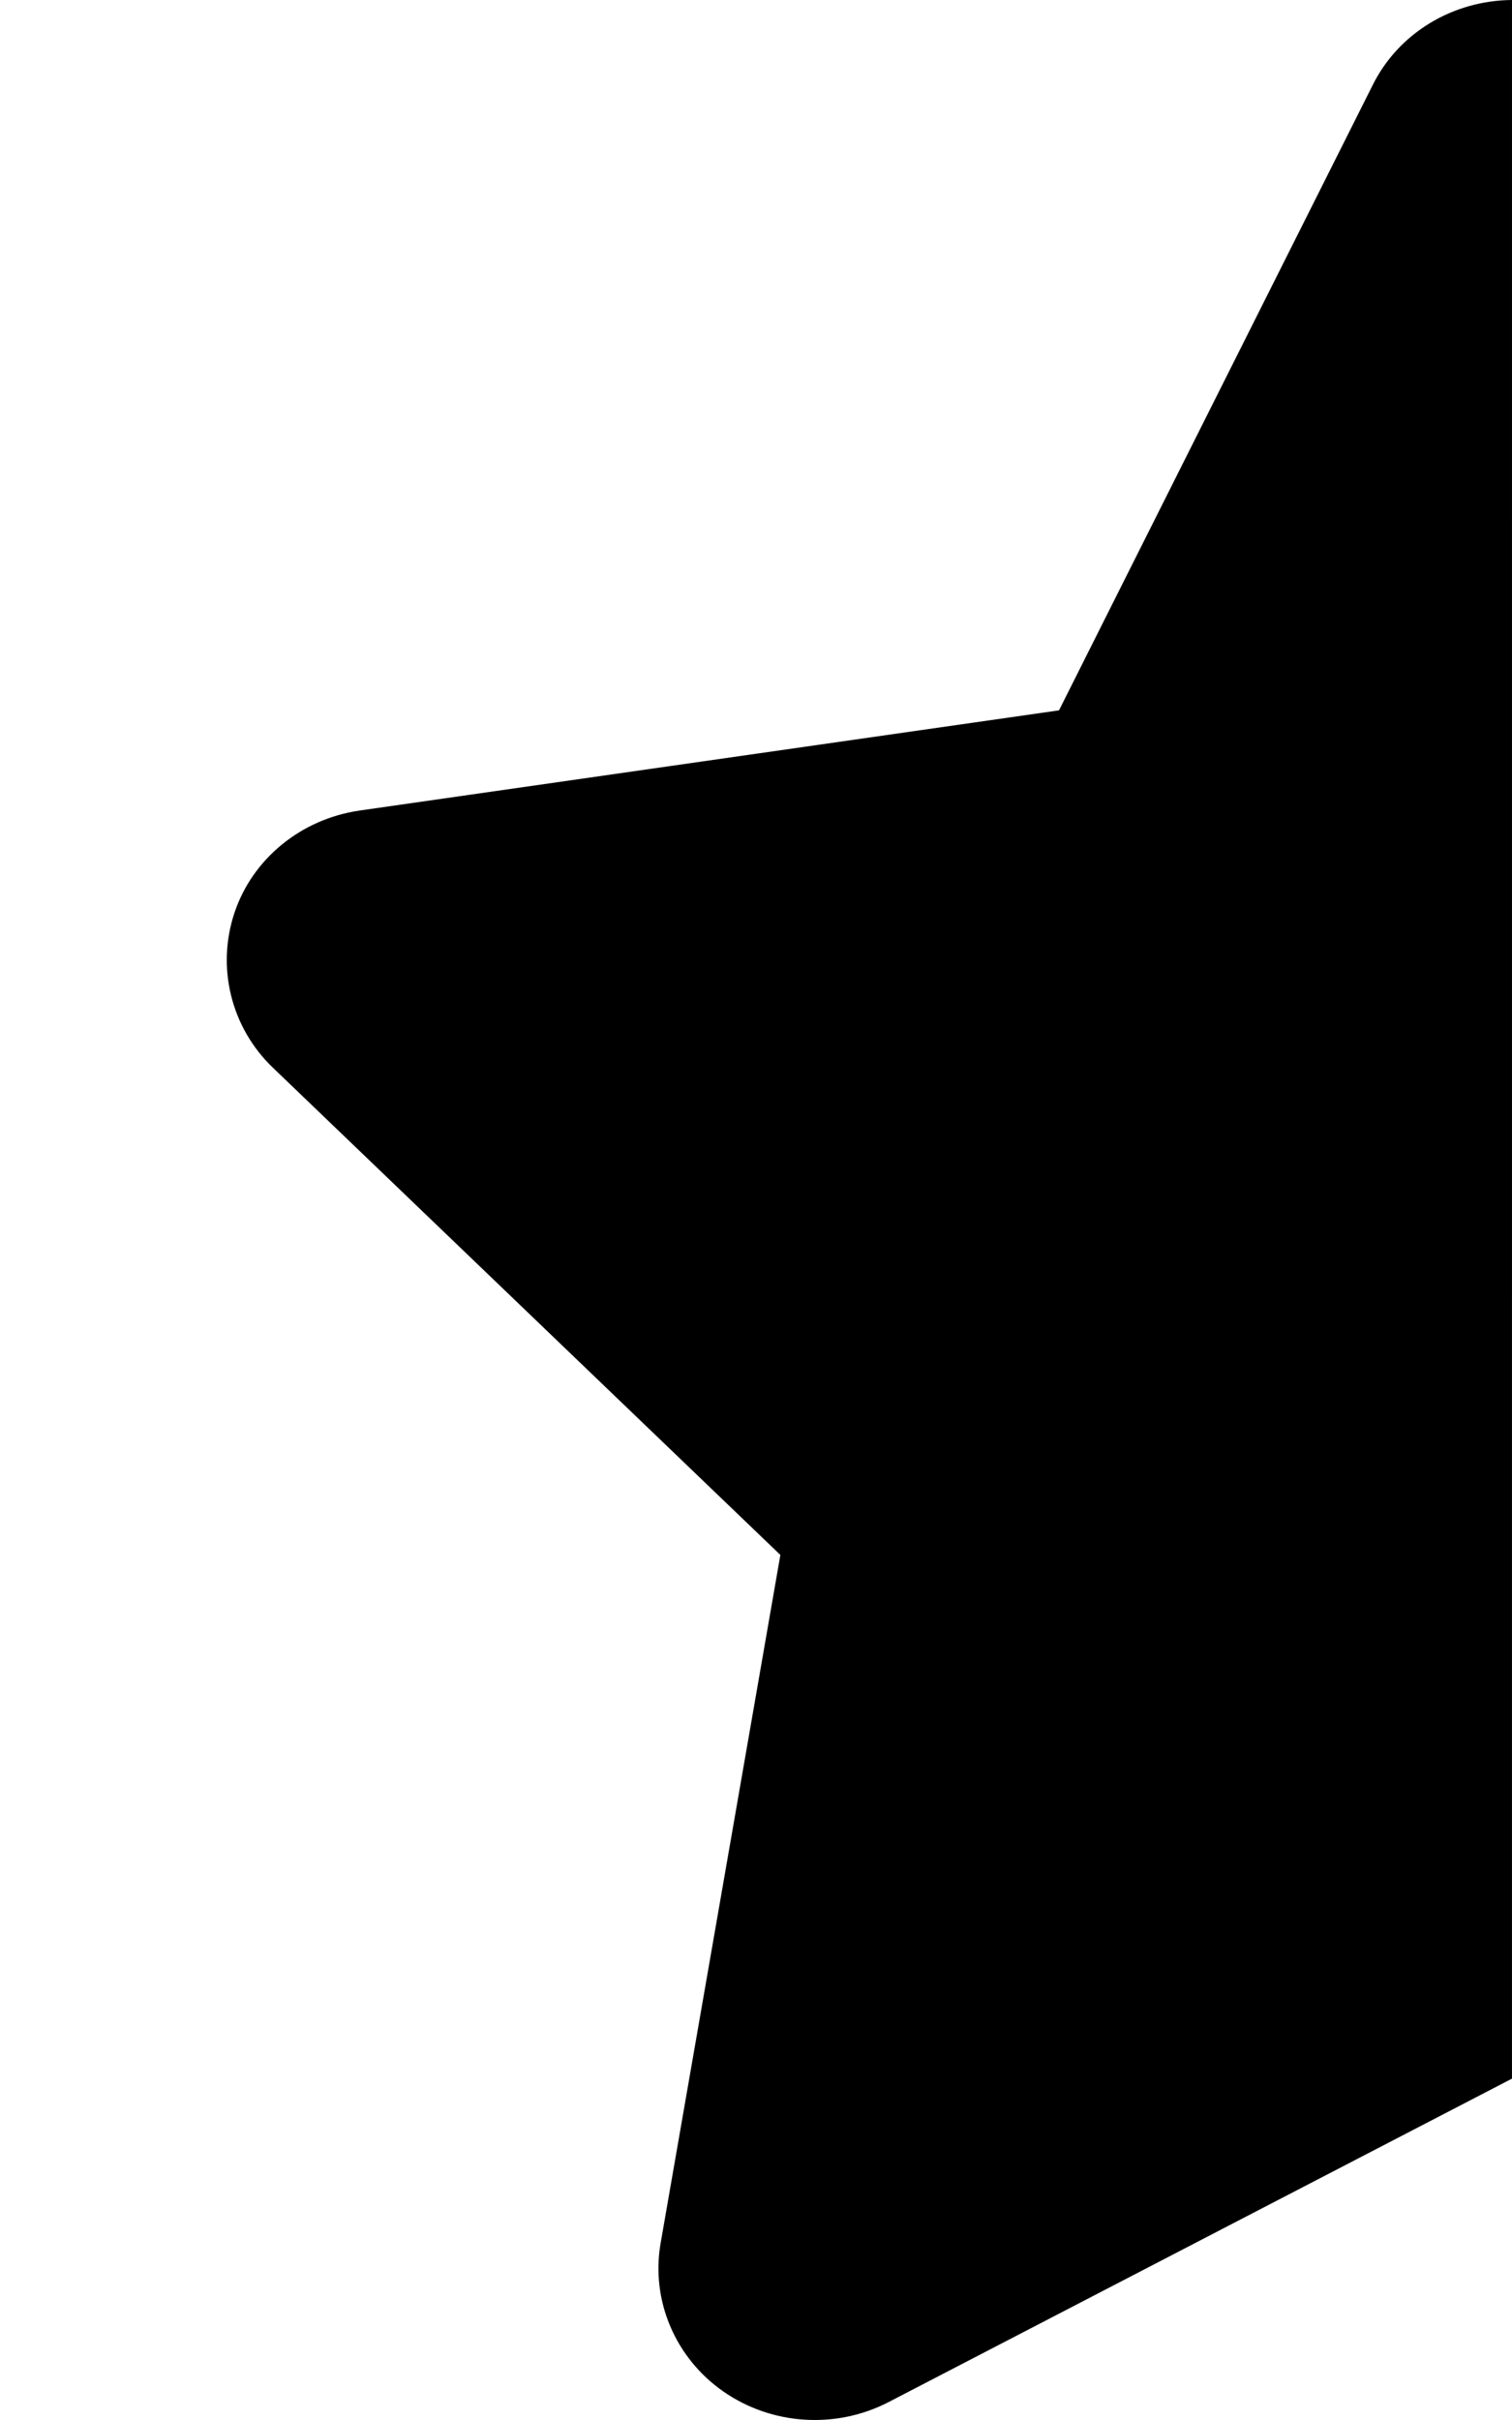 <?xml version="1.0" encoding="UTF-8"?>
<svg width="10" height="16" version="1.1" viewBox="0 0 312.96 500.74" xmlns="http://www.w3.org/2000/svg">
 <!--!Font Awesome Free 6.5.1 by @fontawesome - https://fontawesome.com License - https://fontawesome.com/license/free Copyright 2024 Fonticons, Inc.-->
 <path d="m312.96-5.9141e-7c-12.3 0.098-23.491 6.846-28.834 17.603l-64.927 129.38-144.78 20.733c-12.098 1.76-22.18 9.975-25.91 21.222s-0.706 23.666 7.965 31.979l105.05 100.83-24.801 142.49c-2.016 11.735 3.025 23.666 13.006 30.61 9.981 6.943 23.188 7.824 34.077 2.249l129.15-66.99z" stroke-width=".993"/>
</svg>